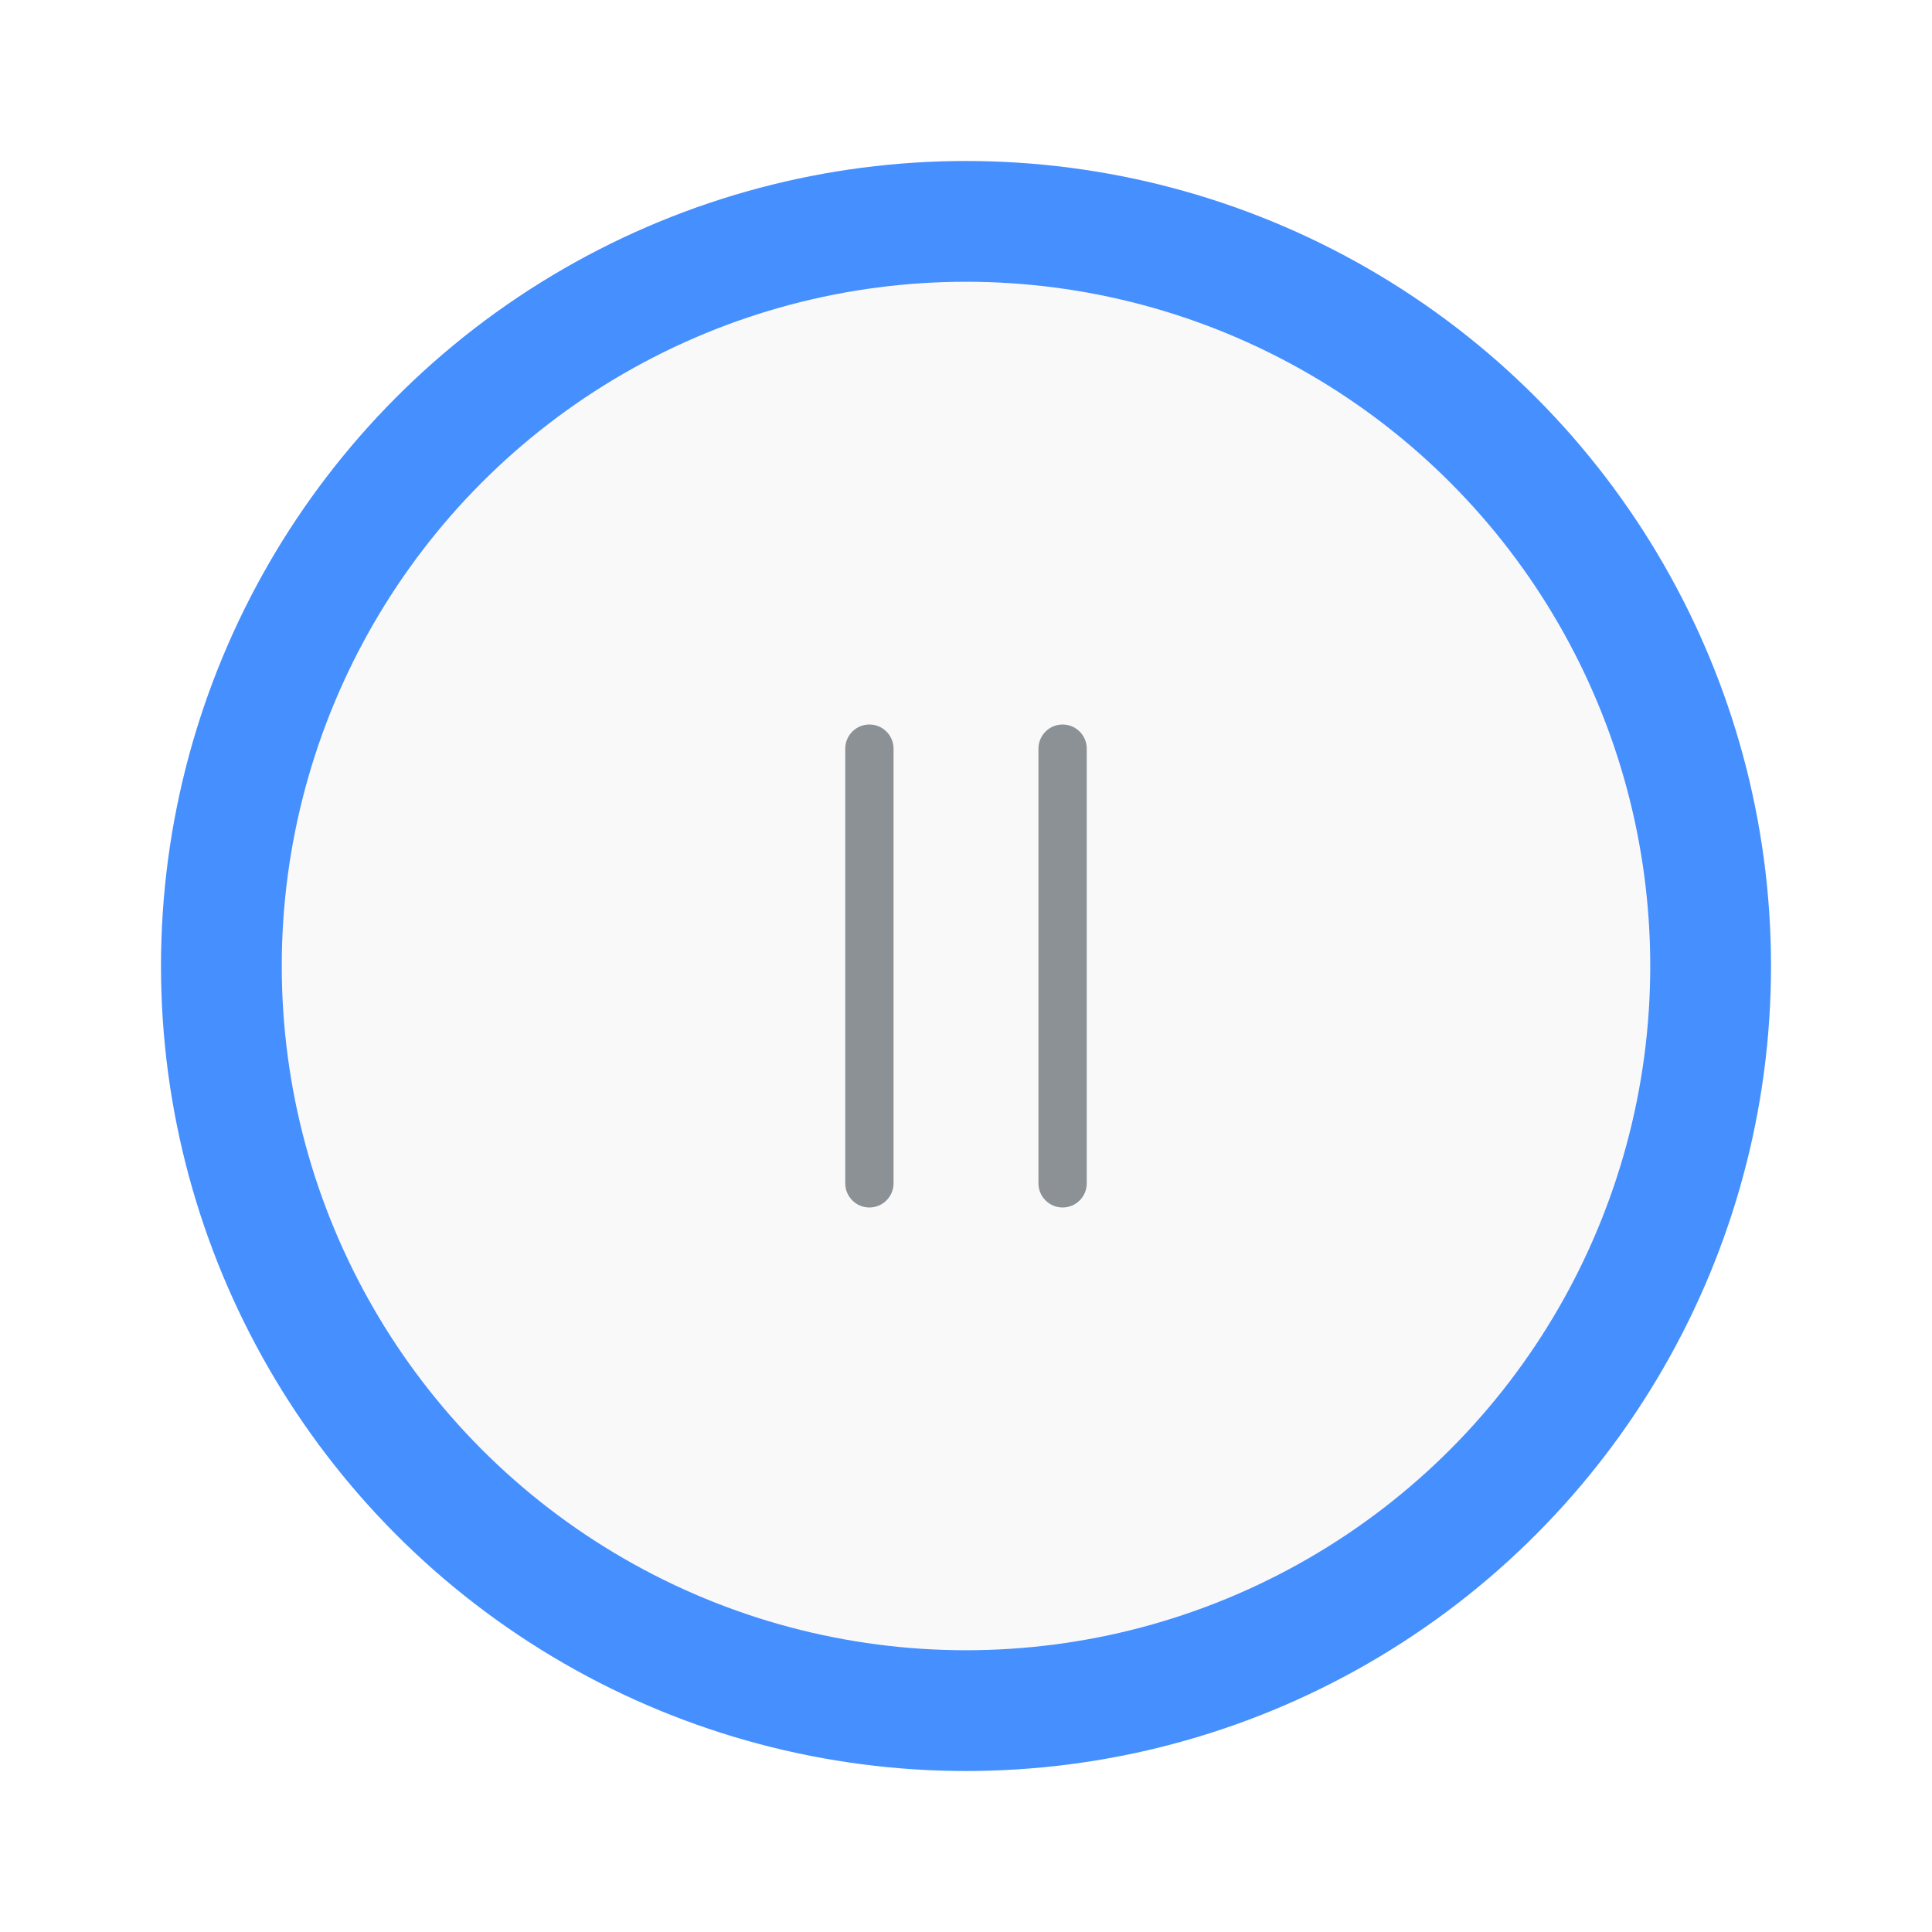 <svg width="48" height="48" viewBox="0 0 48 48" fill="none" xmlns="http://www.w3.org/2000/svg">
<g filter="url(#filter0_d_55_4373)">
<g filter="url(#filter1_b_55_4373)">
<circle cx="24" cy="20" r="20" fill="#F9F9F9" fill-opacity="0.9"/>
<circle cx="24" cy="20" r="18.5" stroke="#458FFF" stroke-width="3"/>
</g>
<path d="M21.6 14C21.269 14 21 14.269 21 14.6V25.4C21 25.731 21.269 26 21.6 26C21.931 26 22.2 25.731 22.2 25.4V14.6C22.2 14.269 21.931 14 21.6 14Z" fill="#8C9196"/>
<path d="M26.4 14C26.069 14 25.8 14.269 25.8 14.6V25.4C25.8 25.731 26.069 26 26.4 26C26.731 26 27 25.731 27 25.4V14.6C27 14.269 26.731 14 26.4 14Z" fill="#8C9196"/>
</g>
<defs>
<filter id="filter0_d_55_4373" x="0" y="0" width="48" height="48" filterUnits="userSpaceOnUse" color-interpolation-filters="sRGB">
<feFlood flood-opacity="0" result="BackgroundImageFix"/>
<feColorMatrix in="SourceAlpha" type="matrix" values="0 0 0 0 0 0 0 0 0 0 0 0 0 0 0 0 0 0 127 0" result="hardAlpha"/>
<feOffset dy="4"/>
<feGaussianBlur stdDeviation="2"/>
<feComposite in2="hardAlpha" operator="out"/>
<feColorMatrix type="matrix" values="0 0 0 0 0 0 0 0 0 0 0 0 0 0 0 0 0 0 0.25 0"/>
<feBlend mode="normal" in2="BackgroundImageFix" result="effect1_dropShadow_55_4373"/>
<feBlend mode="normal" in="SourceGraphic" in2="effect1_dropShadow_55_4373" result="shape"/>
</filter>
<filter id="filter1_b_55_4373" x="2" y="-2" width="44" height="44" filterUnits="userSpaceOnUse" color-interpolation-filters="sRGB">
<feFlood flood-opacity="0" result="BackgroundImageFix"/>
<feGaussianBlur in="BackgroundImageFix" stdDeviation="1"/>
<feComposite in2="SourceAlpha" operator="in" result="effect1_backgroundBlur_55_4373"/>
<feBlend mode="normal" in="SourceGraphic" in2="effect1_backgroundBlur_55_4373" result="shape"/>
</filter>
</defs>
</svg>
